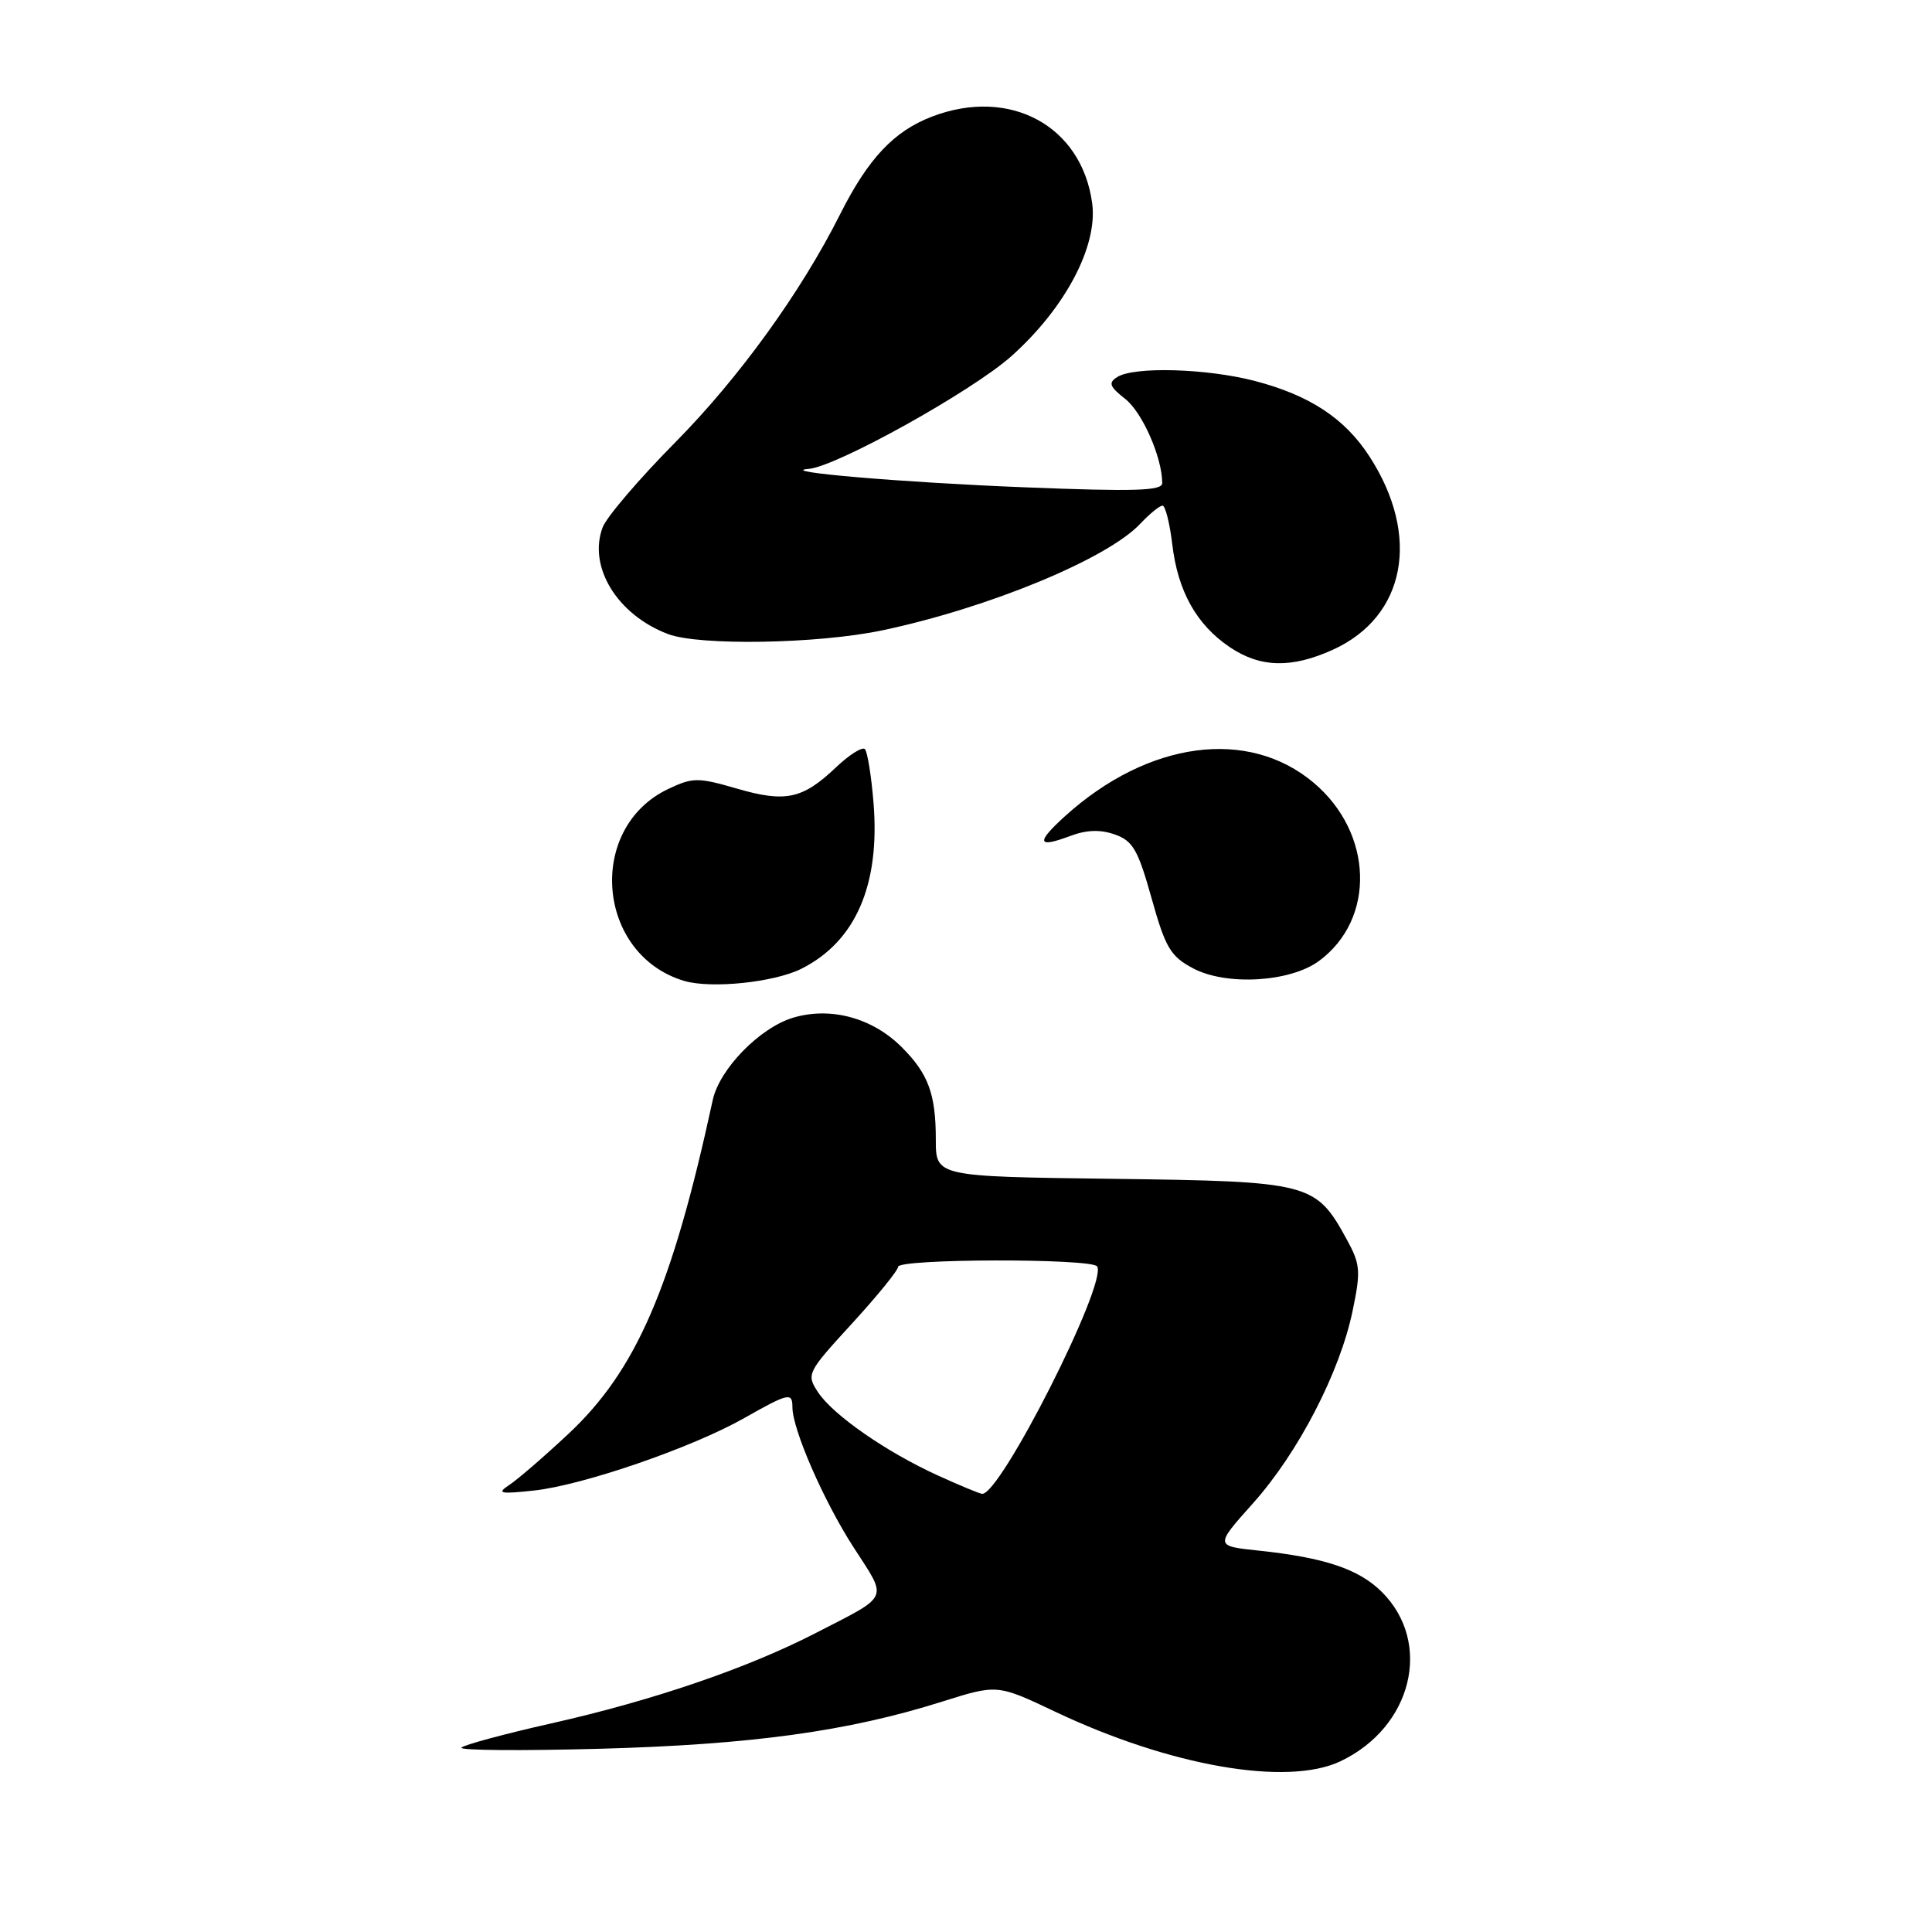 <?xml version="1.0" encoding="UTF-8" standalone="no"?>
<!DOCTYPE svg PUBLIC "-//W3C//DTD SVG 1.1//EN" "http://www.w3.org/Graphics/SVG/1.1/DTD/svg11.dtd" >
<svg xmlns="http://www.w3.org/2000/svg" xmlns:xlink="http://www.w3.org/1999/xlink" version="1.1" viewBox="0 0 256 256">
 <g >
 <path fill="currentColor"
d=" M 177.61 233.38 C 187.12 228.87 189.86 217.71 183.12 210.96 C 180.06 207.91 175.55 206.39 166.74 205.46 C 160.97 204.85 160.97 204.85 166.04 199.18 C 172.03 192.48 177.55 181.82 179.23 173.68 C 180.33 168.42 180.25 167.52 178.47 164.26 C 174.33 156.71 173.68 156.54 147.43 156.20 C 124.00 155.90 124.00 155.90 124.00 151.01 C 124.00 144.96 123.01 142.27 119.48 138.75 C 115.59 134.86 110.06 133.37 105.09 134.85 C 100.67 136.18 95.33 141.65 94.44 145.77 C 89.05 170.64 84.31 181.61 75.26 190.05 C 72.05 193.05 68.54 196.08 67.46 196.78 C 65.78 197.89 66.25 197.99 70.78 197.50 C 77.28 196.79 91.74 191.81 98.62 187.90 C 104.49 184.58 105.00 184.46 105.00 186.46 C 105.00 189.40 109.17 198.95 113.11 205.04 C 117.66 212.09 118.03 211.27 108.00 216.43 C 99.00 221.06 86.43 225.35 73.08 228.35 C 66.86 229.75 61.49 231.20 61.14 231.57 C 60.79 231.94 69.05 232.00 79.50 231.72 C 99.59 231.17 112.37 229.41 124.82 225.48 C 132.14 223.17 132.14 223.17 139.82 226.81 C 155.01 234.02 170.56 236.73 177.61 233.38 Z  M 106.22 128.35 C 113.37 124.74 116.62 117.27 115.75 106.42 C 115.46 102.83 114.94 99.61 114.60 99.26 C 114.25 98.92 112.51 100.02 110.74 101.71 C 106.33 105.89 104.07 106.37 97.60 104.48 C 92.48 103.00 91.80 103.00 88.55 104.54 C 77.65 109.71 79.03 126.49 90.64 129.97 C 94.22 131.04 102.62 130.17 106.22 128.35 Z  M 174.79 127.32 C 182.32 121.76 181.96 110.35 174.06 103.71 C 165.39 96.41 152.14 98.19 141.15 108.12 C 137.24 111.66 137.42 112.42 141.78 110.78 C 143.96 109.96 145.79 109.89 147.71 110.57 C 150.11 111.41 150.79 112.59 152.59 119.02 C 154.43 125.60 155.10 126.72 158.09 128.31 C 162.51 130.65 170.97 130.15 174.79 127.32 Z  M 176.62 86.09 C 186.27 81.70 188.29 71.02 181.46 60.48 C 178.19 55.43 173.54 52.38 166.28 50.48 C 159.91 48.82 150.27 48.54 148.04 49.96 C 146.83 50.72 147.01 51.22 149.11 52.87 C 151.38 54.66 154.00 60.63 154.00 64.02 C 154.00 65.04 150.31 65.15 135.75 64.57 C 119.56 63.93 102.66 62.49 107.16 62.13 C 110.83 61.84 128.84 51.82 134.03 47.18 C 141.15 40.81 145.48 32.62 144.72 26.94 C 143.34 16.67 133.82 11.51 123.52 15.44 C 118.45 17.37 115.04 21.00 111.32 28.39 C 106.13 38.72 97.93 50.06 89.48 58.61 C 84.71 63.43 80.38 68.50 79.86 69.86 C 77.88 75.08 81.78 81.46 88.50 84.01 C 92.65 85.59 108.35 85.32 116.88 83.53 C 130.97 80.56 146.71 74.06 151.09 69.40 C 152.33 68.08 153.66 67.00 154.04 67.00 C 154.41 67.00 154.99 69.29 155.33 72.10 C 156.06 78.34 158.54 82.77 162.95 85.75 C 167.00 88.48 171.13 88.58 176.62 86.09 Z  M 124.28 195.51 C 117.44 192.40 110.36 187.48 108.38 184.46 C 106.83 182.09 106.94 181.87 112.90 175.37 C 116.25 171.71 119.00 168.33 119.00 167.86 C 119.00 166.77 144.71 166.72 145.38 167.81 C 146.76 170.04 132.53 198.16 130.13 197.94 C 129.78 197.91 127.15 196.82 124.28 195.51 Z "/>
</g>
</svg>